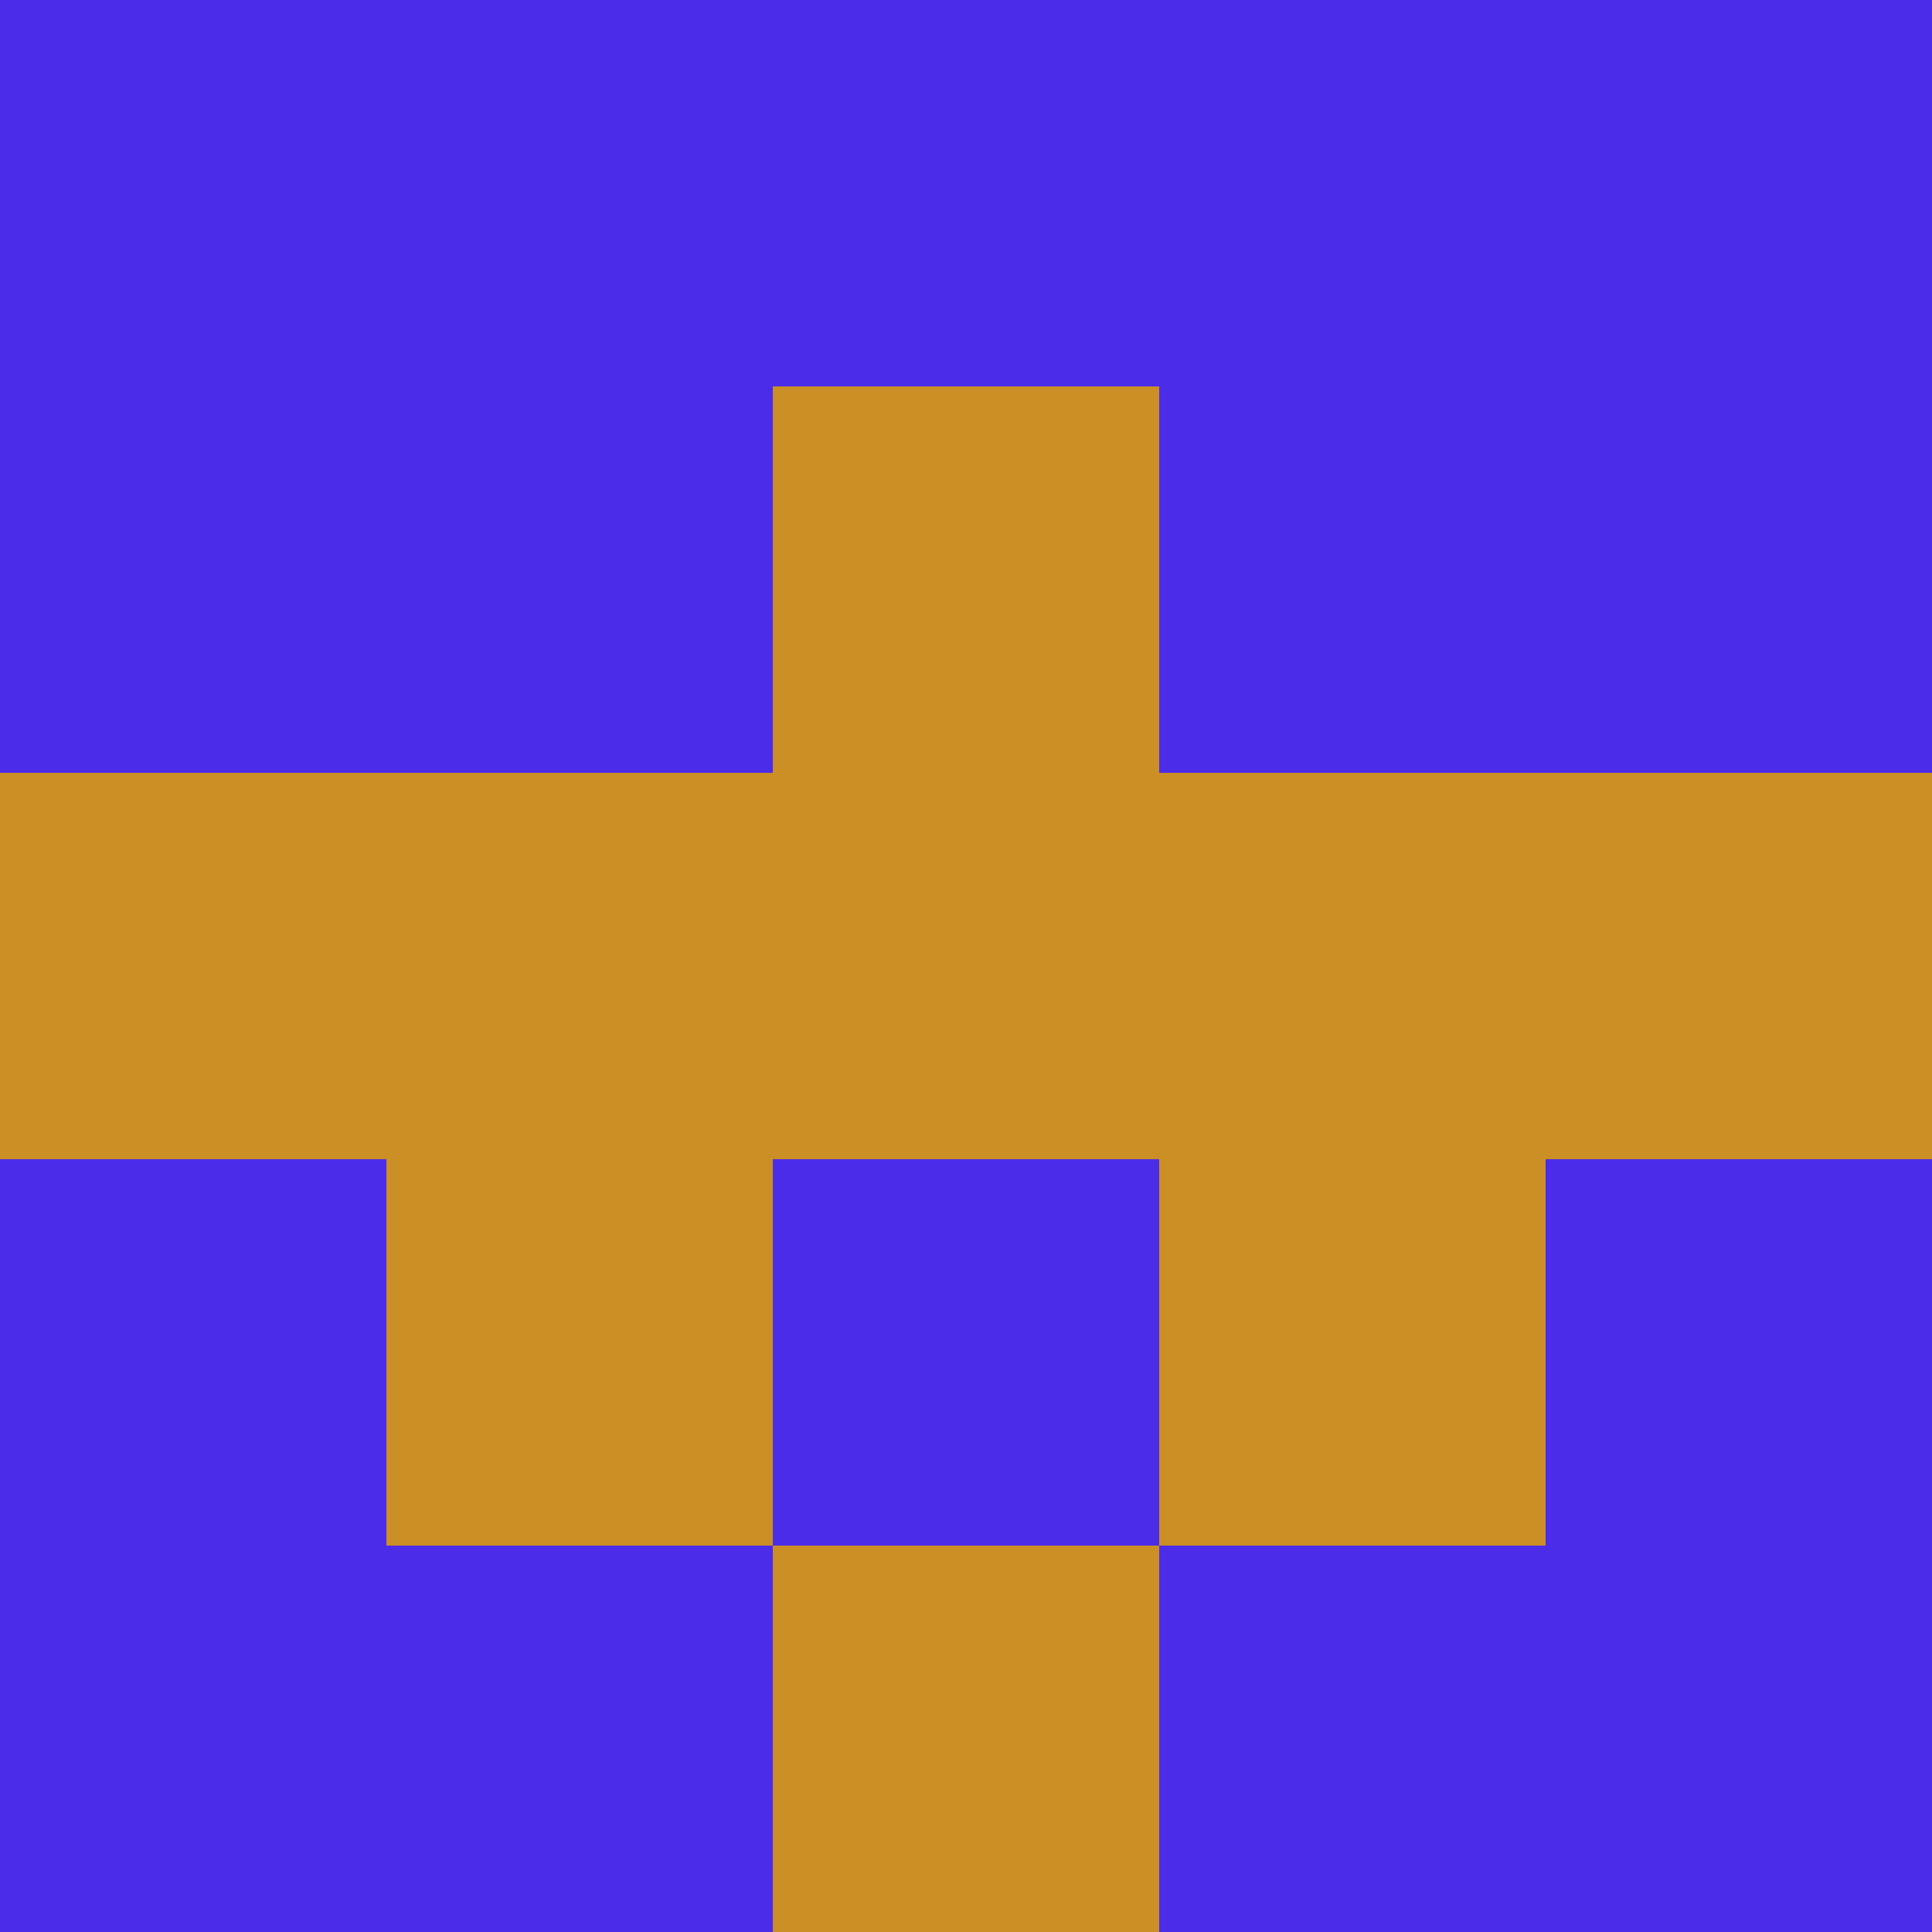 <?xml version="1.0" encoding="utf-8"?>
<!DOCTYPE svg PUBLIC "-//W3C//DTD SVG 20010904//EN"
        "http://www.w3.org/TR/2001/REC-SVG-20010904/DTD/svg10.dtd">

<svg viewBox="0 0 5 5"
     xmlns="http://www.w3.org/2000/svg"
     xmlns:xlink="http://www.w3.org/1999/xlink">

            <rect x ="0" y="0"
          width="1" height="1"
          fill="#4B2CE9"></rect>
        <rect x ="4" y="0"
          width="1" height="1"
          fill="#4B2CE9"></rect>
        <rect x ="1" y="0"
          width="1" height="1"
          fill="#4B2CE9"></rect>
        <rect x ="3" y="0"
          width="1" height="1"
          fill="#4B2CE9"></rect>
        <rect x ="2" y="0"
          width="1" height="1"
          fill="#4B2CE9"></rect>
                <rect x ="0" y="1"
          width="1" height="1"
          fill="#4B2CE9"></rect>
        <rect x ="4" y="1"
          width="1" height="1"
          fill="#4B2CE9"></rect>
        <rect x ="1" y="1"
          width="1" height="1"
          fill="#4B2CE9"></rect>
        <rect x ="3" y="1"
          width="1" height="1"
          fill="#4B2CE9"></rect>
        <rect x ="2" y="1"
          width="1" height="1"
          fill="#CB8F25"></rect>
                <rect x ="0" y="2"
          width="1" height="1"
          fill="#CB8F25"></rect>
        <rect x ="4" y="2"
          width="1" height="1"
          fill="#CB8F25"></rect>
        <rect x ="1" y="2"
          width="1" height="1"
          fill="#CB8F25"></rect>
        <rect x ="3" y="2"
          width="1" height="1"
          fill="#CB8F25"></rect>
        <rect x ="2" y="2"
          width="1" height="1"
          fill="#CB8F25"></rect>
                <rect x ="0" y="3"
          width="1" height="1"
          fill="#4B2CE9"></rect>
        <rect x ="4" y="3"
          width="1" height="1"
          fill="#4B2CE9"></rect>
        <rect x ="1" y="3"
          width="1" height="1"
          fill="#CB8F25"></rect>
        <rect x ="3" y="3"
          width="1" height="1"
          fill="#CB8F25"></rect>
        <rect x ="2" y="3"
          width="1" height="1"
          fill="#4B2CE9"></rect>
                <rect x ="0" y="4"
          width="1" height="1"
          fill="#4B2CE9"></rect>
        <rect x ="4" y="4"
          width="1" height="1"
          fill="#4B2CE9"></rect>
        <rect x ="1" y="4"
          width="1" height="1"
          fill="#4B2CE9"></rect>
        <rect x ="3" y="4"
          width="1" height="1"
          fill="#4B2CE9"></rect>
        <rect x ="2" y="4"
          width="1" height="1"
          fill="#CB8F25"></rect>
        </svg>

